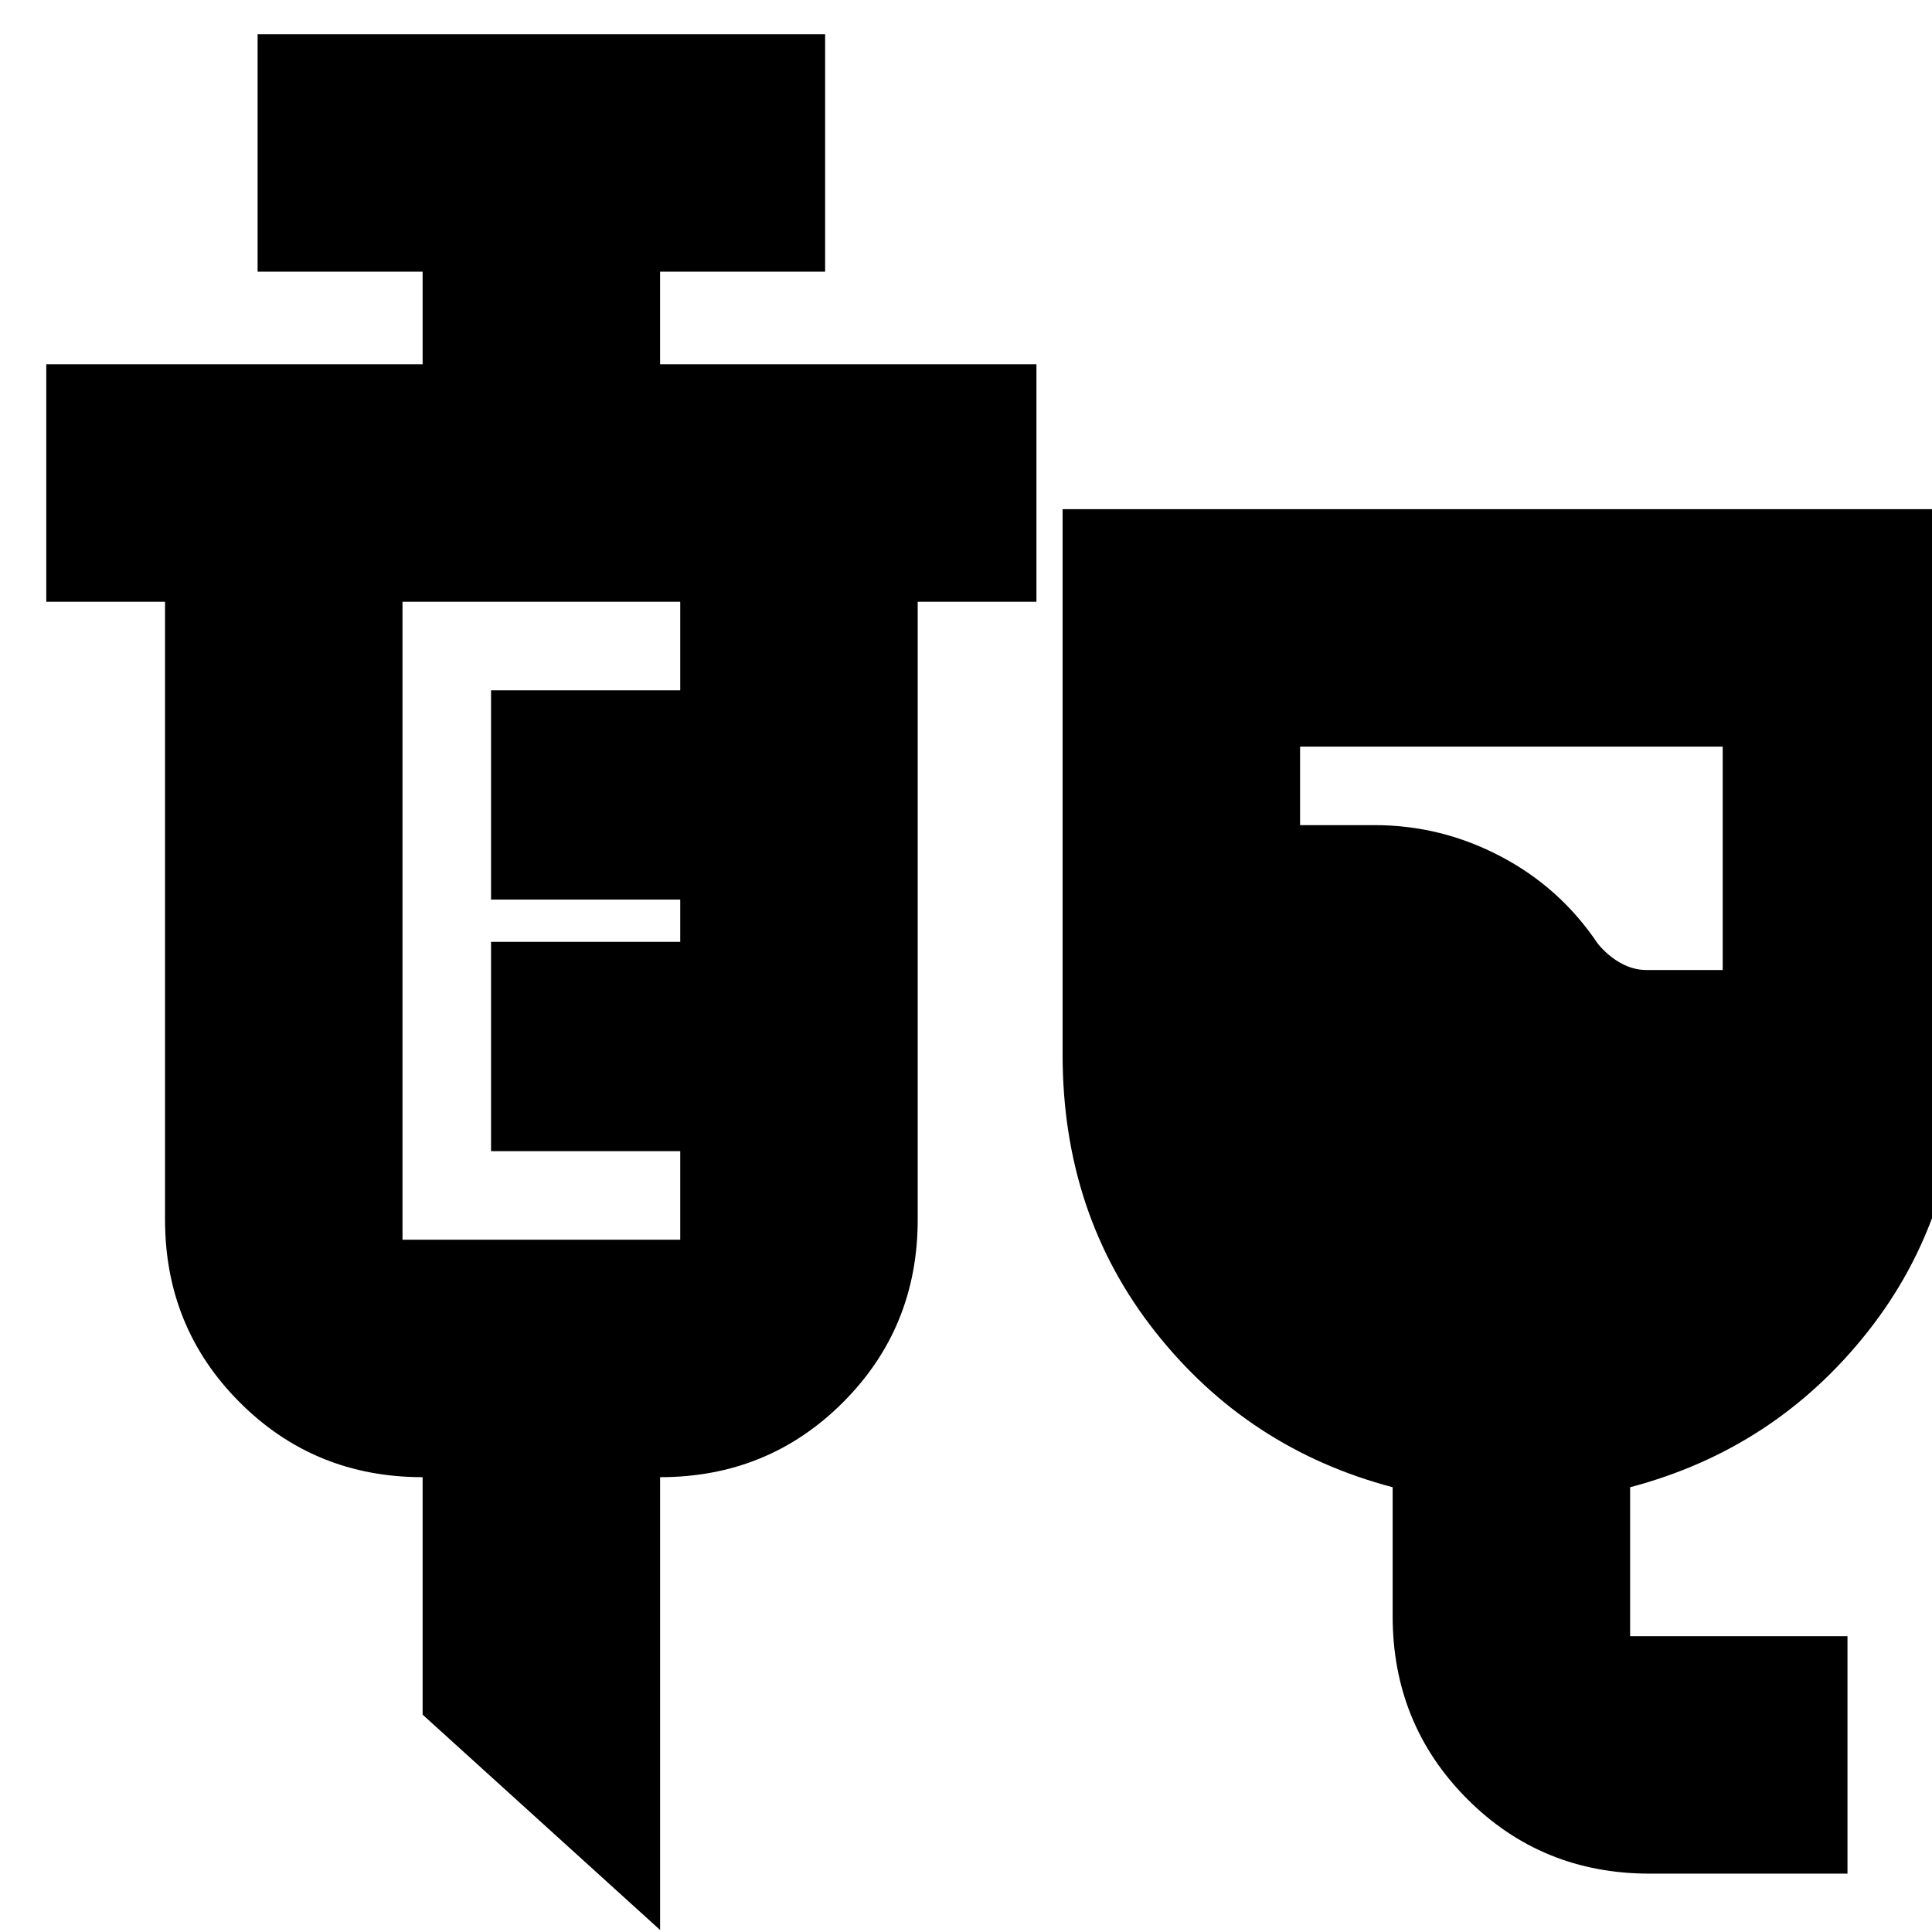 <svg xmlns="http://www.w3.org/2000/svg" height="20" viewBox="0 -960 960 960" width="20"><path d="M819.76-29Q766-29 729-66.15 692-103.3 692-157v-64q-72-19-118-77.29-46-58.29-46-137.71v-271h446v271q0 79.62-46 137.81T810-221v74h108v118h-98.24Zm-1.54-449H856v-111H646v39h37q33.1 0 62.69 15.54Q775.29-518.93 794-491q5 6 11.25 9.5 6.24 3.5 12.97 3.5ZM328-1 210-108v-118q-53.7 0-90.85-37.15Q82-300.3 82-354v-307H23v-118h187v-46h-82v-118h282v118h-82v46h187v118h-59v307q0 53.7-37.15 90.85Q381.7-226 328-226V-1ZM200-344h138v-44h-94v-104h94v-21h-94v-104h94v-44H200v317Z"/></svg>